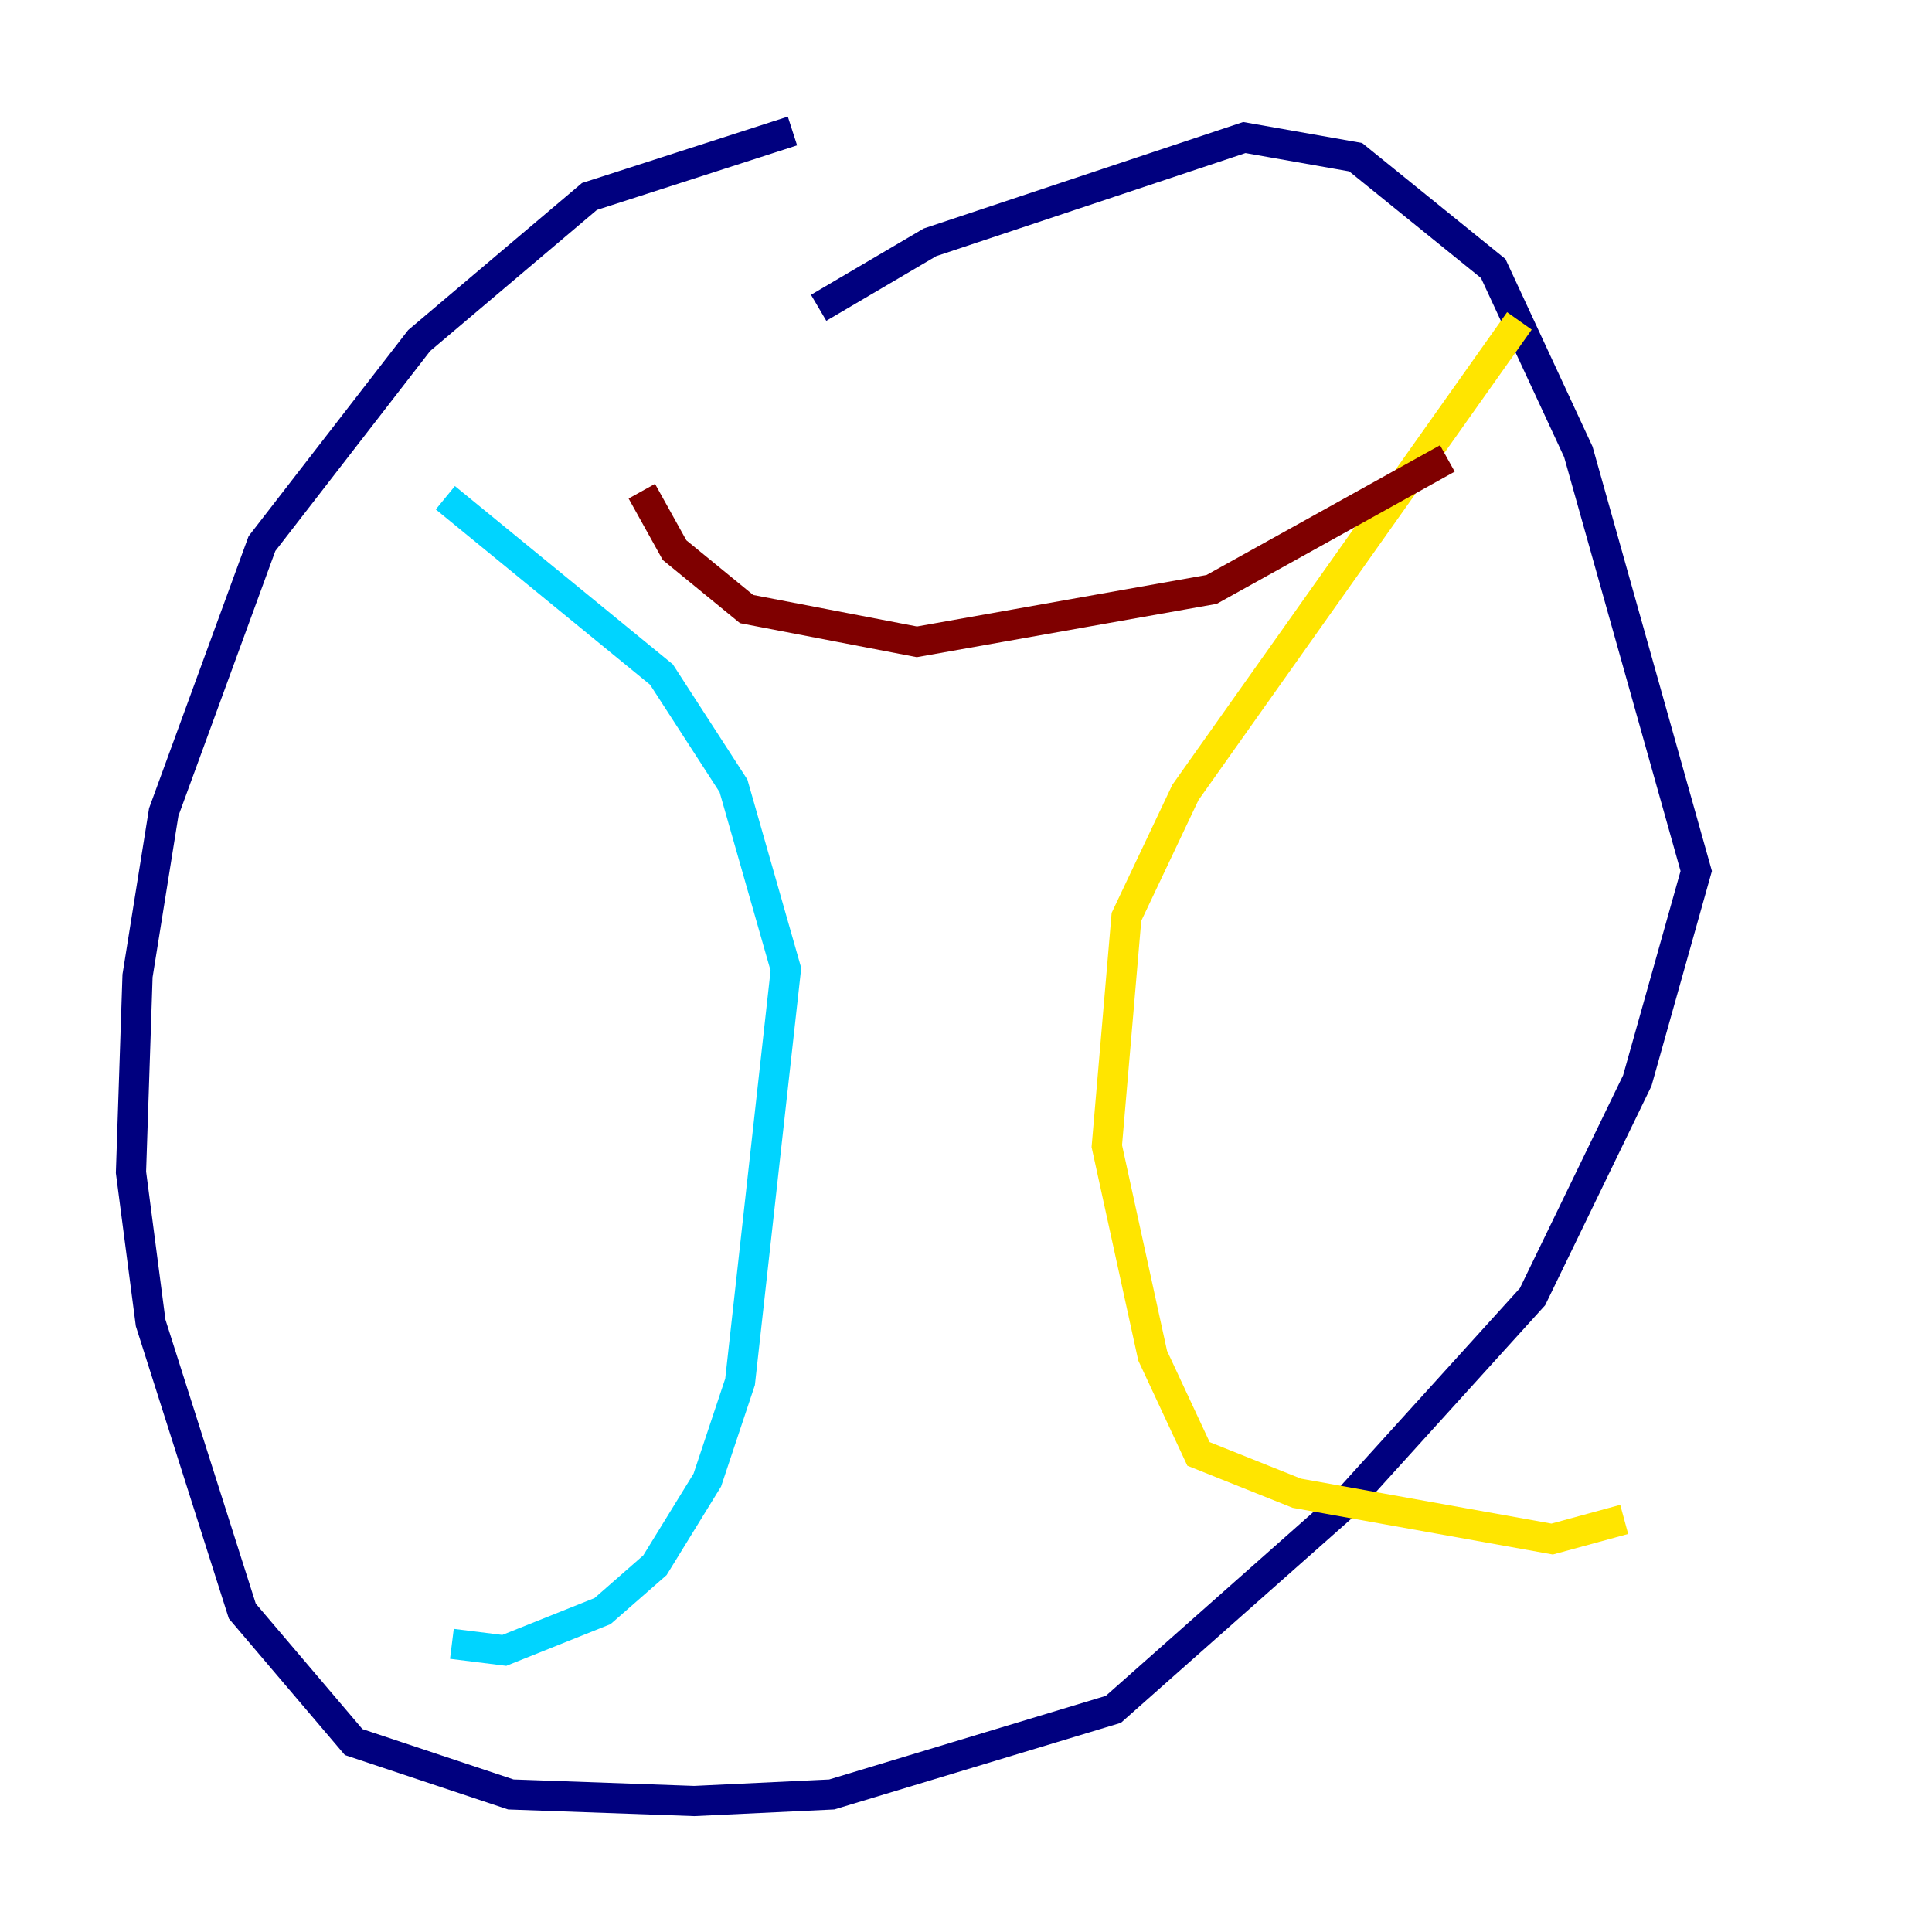<?xml version="1.0" encoding="utf-8" ?>
<svg baseProfile="tiny" height="128" version="1.2" viewBox="0,0,128,128" width="128" xmlns="http://www.w3.org/2000/svg" xmlns:ev="http://www.w3.org/2001/xml-events" xmlns:xlink="http://www.w3.org/1999/xlink"><defs /><polyline fill="none" points="52.502,8.678 39.051,13.017 27.77,22.563 17.356,36.014 10.848,53.803 9.112,64.651 8.678,77.668 9.98,87.647 16.054,106.739 23.43,115.417 33.844,118.888 45.993,119.322 55.105,118.888 73.763,113.248 88.949,99.797 101.532,85.912 108.475,71.593 112.38,57.709 104.57,29.939 98.929,17.79 89.817,10.414 82.441,9.112 61.614,16.054 54.237,20.393" stroke="#00007f" stroke-width="2" /><polyline fill="none" points="29.505,32.976 43.824,44.691 48.597,52.068 52.068,64.217 49.031,91.552 46.861,98.061 43.39,103.702 39.919,106.739 33.41,109.342 29.939,108.909" stroke="#00d4ff" stroke-width="2" /><polyline fill="none" points="100.664,21.261 78.536,52.502 74.63,60.746 73.329,75.932 76.366,89.817 79.403,96.325 85.912,98.929 102.834,101.966 107.607,100.664" stroke="#ffe500" stroke-width="2" /><polyline fill="none" points="42.522,32.542 44.691,36.447 49.464,40.352 60.746,42.522 80.271,39.051 95.891,30.373" stroke="#7f0000" stroke-width="2" /></svg>